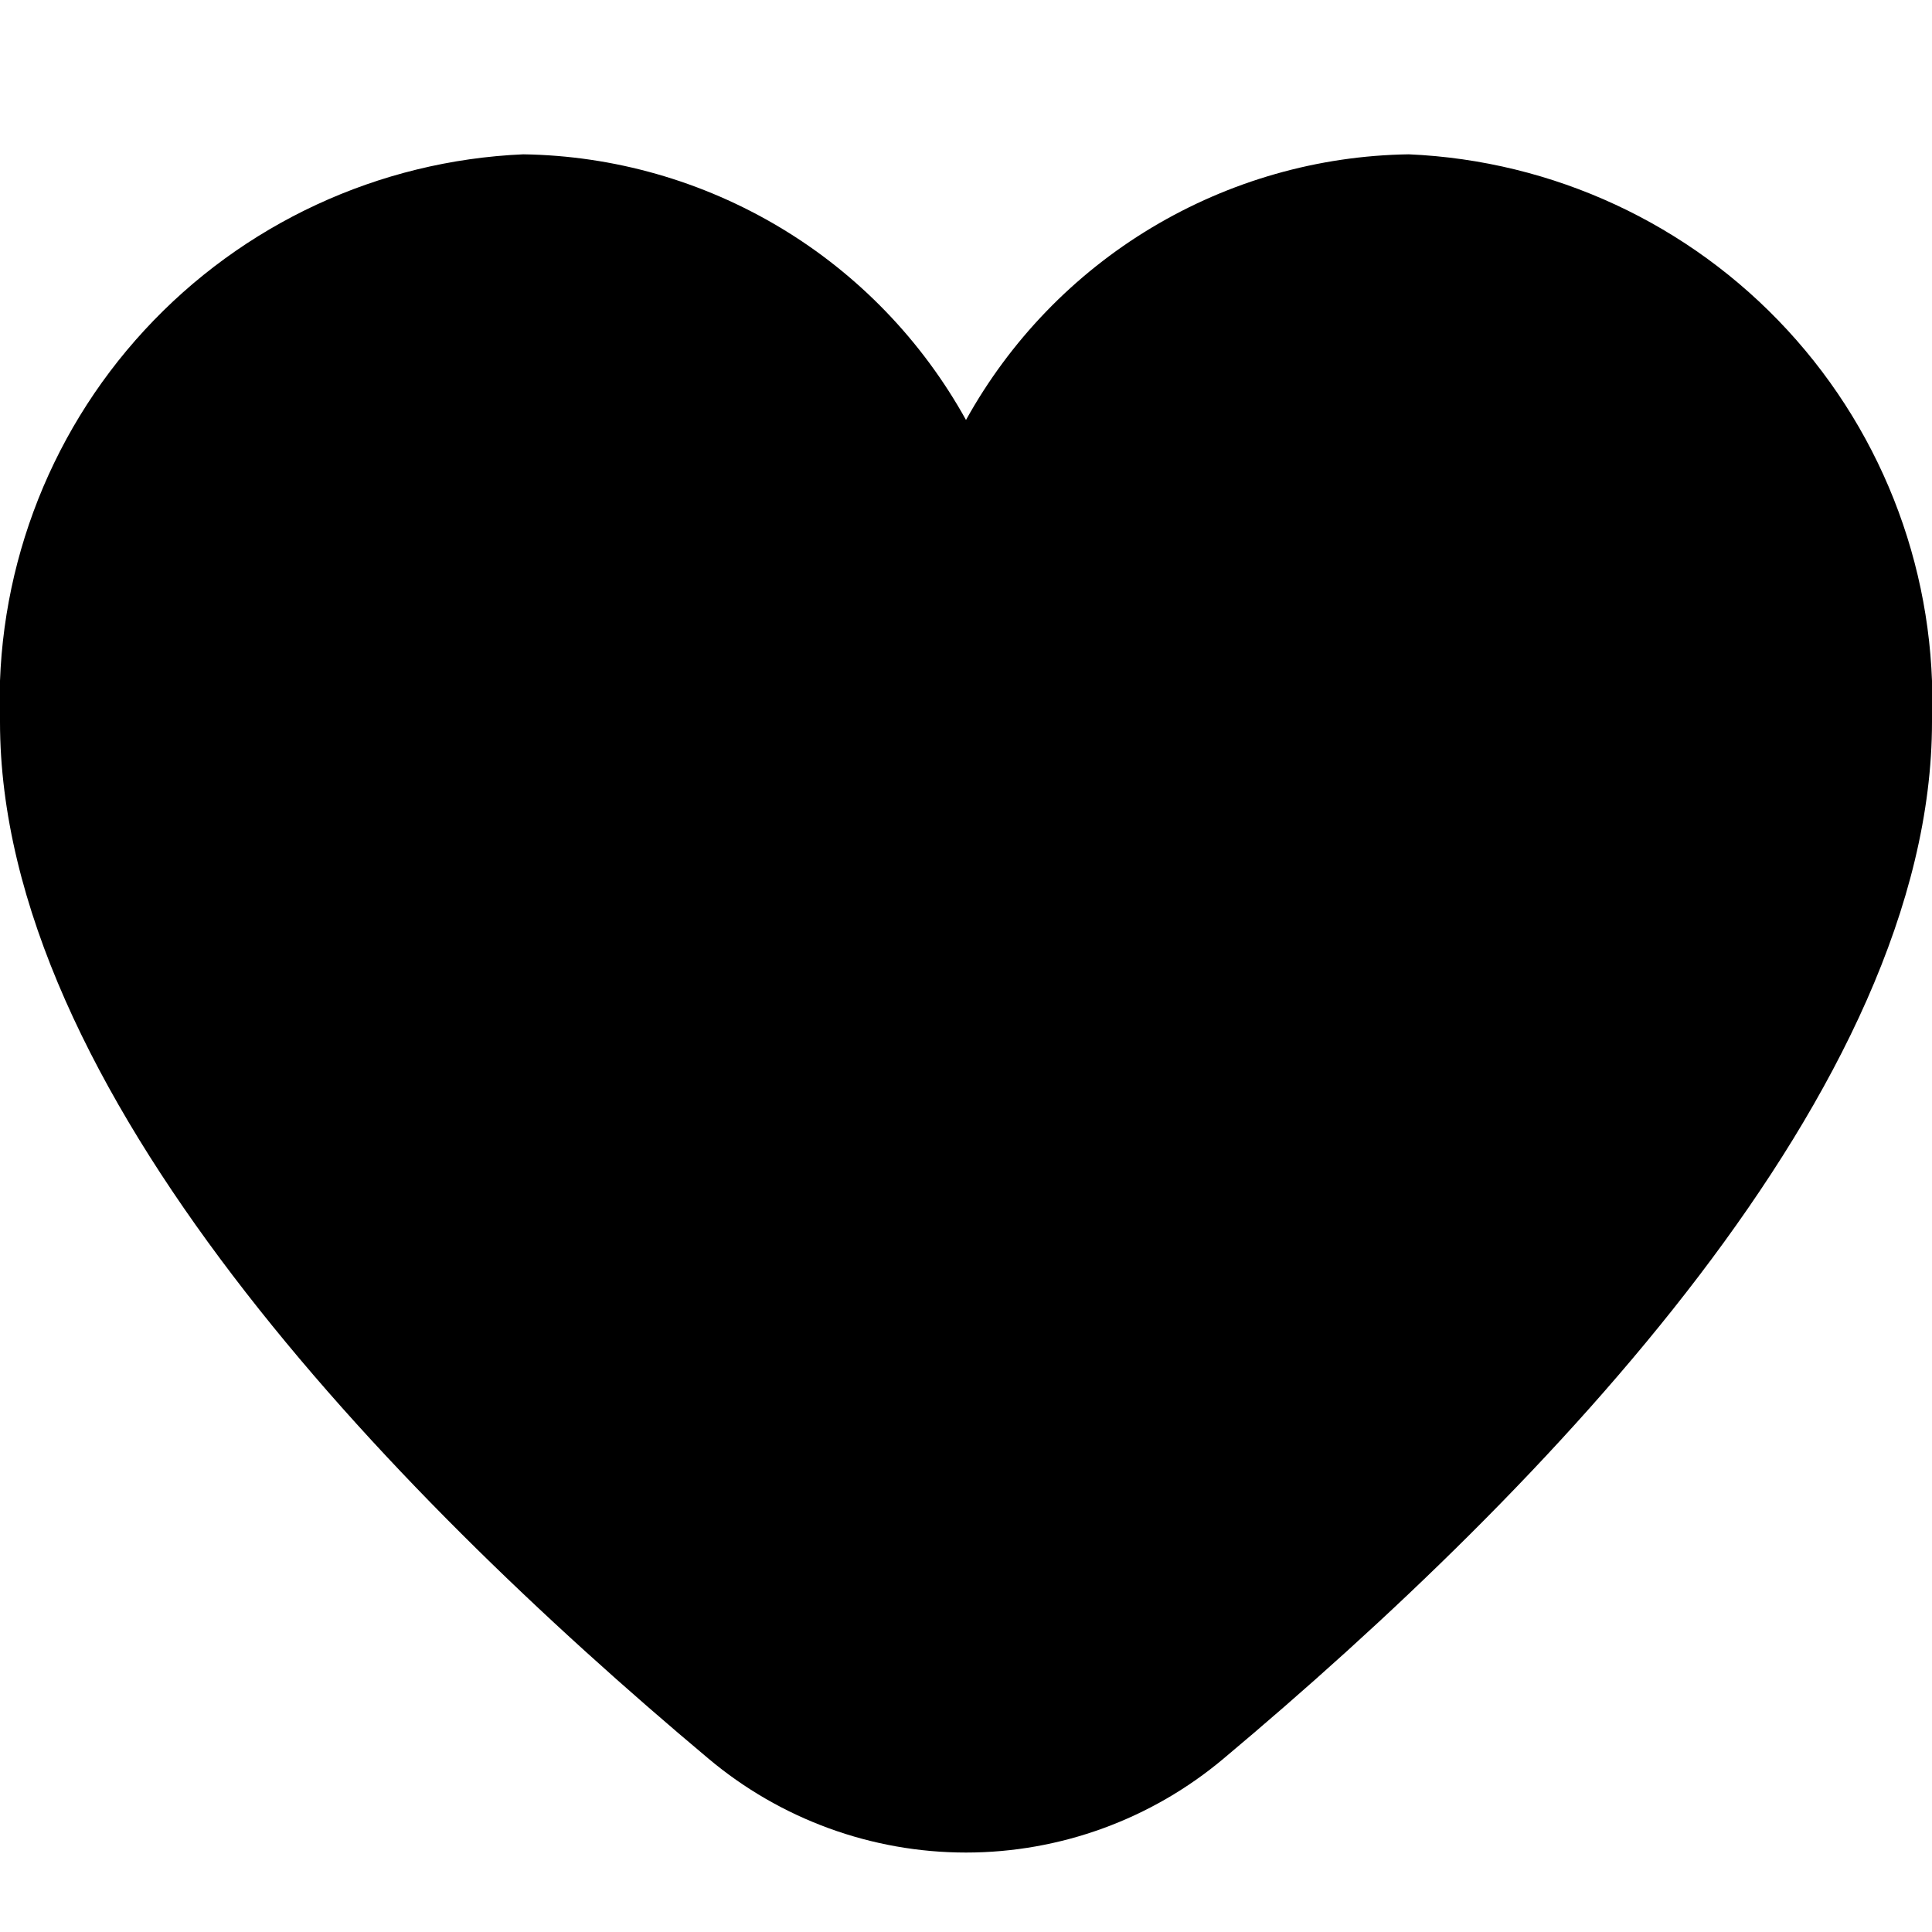 <svg width="16" height="16" viewBox="0 0 16 16" fill="none" xmlns="http://www.w3.org/2000/svg">
<g clip-path="url(#clip0_114_2234)">
<path d="M11.667 1.278C10.916 1.289 10.182 1.499 9.538 1.885C8.894 2.271 8.364 2.821 8 3.478C7.636 2.821 7.106 2.271 6.462 1.885C5.818 1.499 5.084 1.289 4.333 1.278C3.137 1.33 2.009 1.853 1.197 2.734C0.385 3.614 -0.045 4.781 -7.46104e-06 5.978C-7.46104e-06 9.009 3.191 12.32 5.867 14.564C6.464 15.066 7.22 15.342 8 15.342C8.78 15.342 9.536 15.066 10.133 14.564C12.809 12.32 16 9.009 16 5.978C16.045 4.781 15.615 3.614 14.803 2.734C13.991 1.853 12.863 1.33 11.667 1.278Z" fill="current"/>
</g>
<defs>
<clipPath id="clip0_114_2234">
<rect width="16" height="16" fill="white"/>
</clipPath>
</defs>
</svg>
